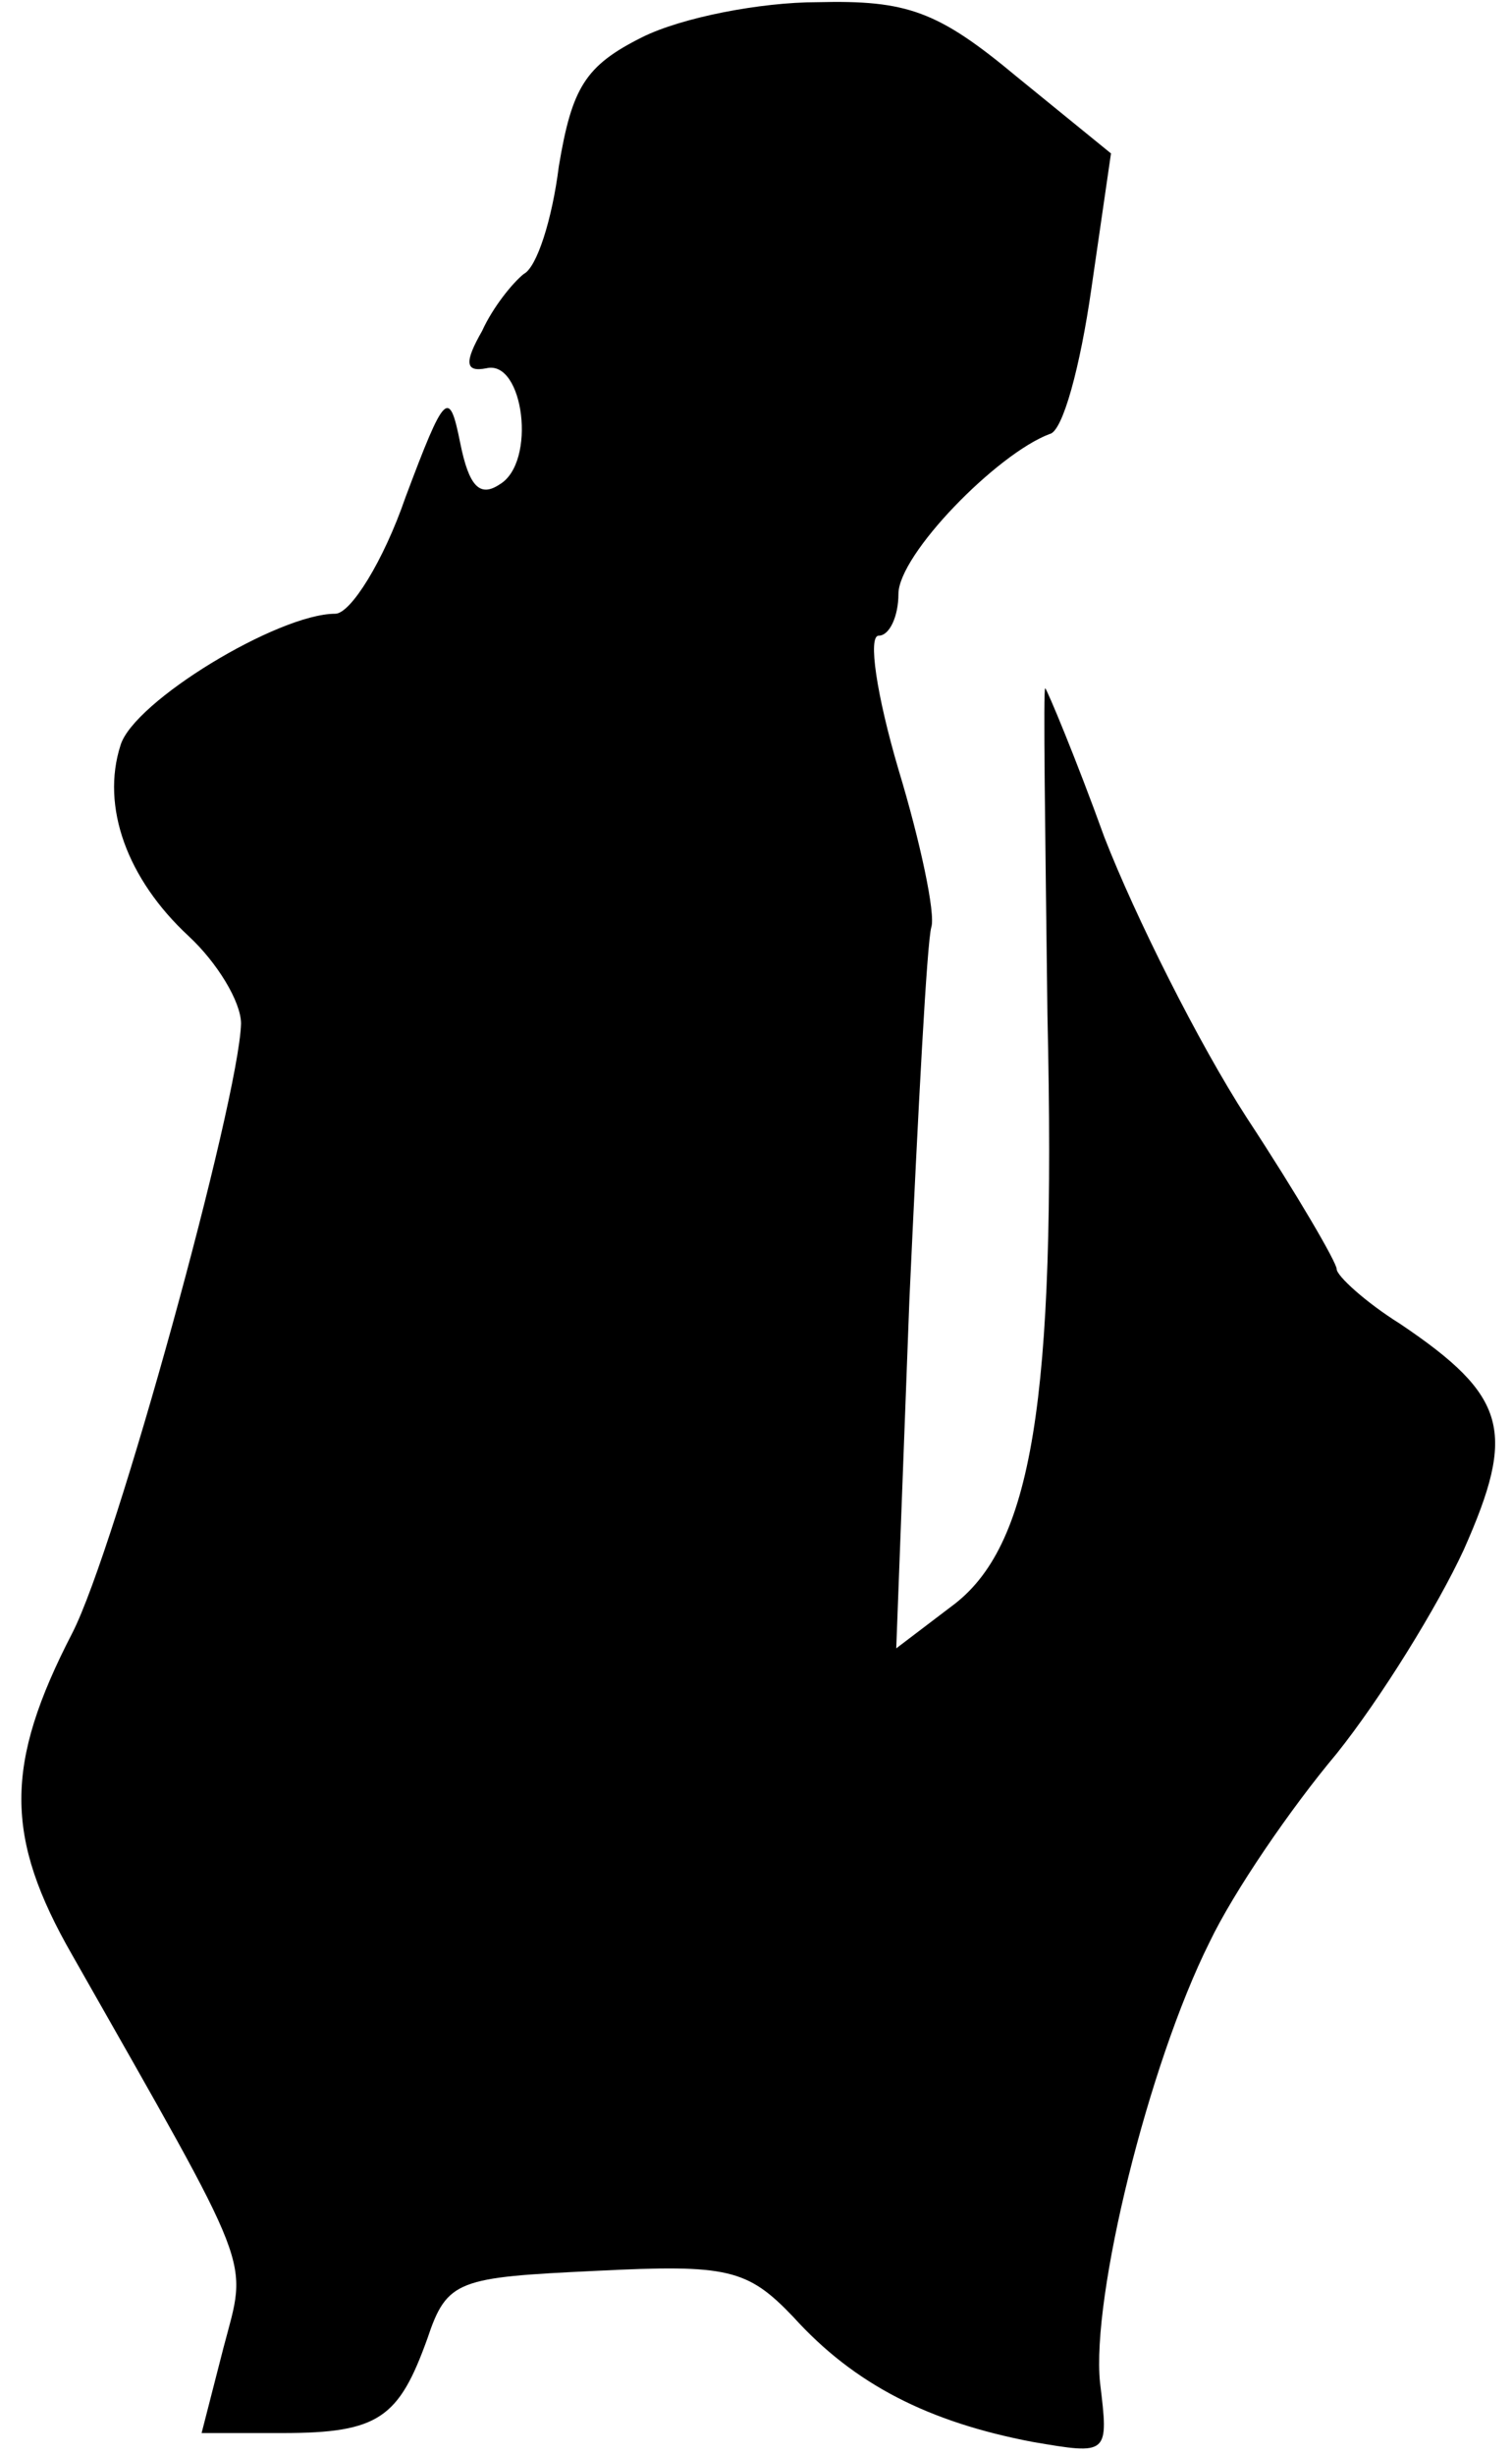 <?xml version="1.0" standalone="no"?>
<!DOCTYPE svg PUBLIC "-//W3C//DTD SVG 20010904//EN"
 "http://www.w3.org/TR/2001/REC-SVG-20010904/DTD/svg10.dtd">
<svg version="1.0" xmlns="http://www.w3.org/2000/svg"
 width="69pt" height="112pt" viewBox="0 0 69 112"
 preserveAspectRatio="xMidYMid meet">
<g transform="translate(0,112) scale(0.1,-0.1)"
fill="#000000" stroke="none">
<path fill="#000000" stroke="none" d="M293 1103 c-26 -13 -32 -23 -38 -59 -3
-24 -10 -46 -16 -49 -5 -4 -14 -15 -19 -26 -8 -14 -8 -19 2 -17 17 4 23 -43 6
-53 -9 -6 -14 -1 -18 19 -5 25 -7 23 -25 -25 -10 -29 -25 -53 -32 -53 -26 0
-92 -40 -98 -60 -9 -28 3 -61 31 -87 13 -12 24 -30 24 -40 -1 -35 -57 -239
-77 -278 -31 -60 -31 -93 0 -147 84 -148 80 -137 69 -179 l-10 -39 37 0 c44 0
53 7 66 43 9 27 14 28 77 31 60 3 69 1 90 -21 28 -31 62 -48 109 -57 35 -6 35
-6 31 27 -4 39 22 145 50 201 11 23 37 61 58 86 20 25 46 67 58 93 24 54 20
70 -29 103 -16 10 -29 22 -29 25 0 3 -18 34 -41 69 -22 34 -51 92 -65 128 -13
36 -26 67 -27 68 -1 1 0 -66 1 -149 4 -177 -7 -243 -44 -270 l-25 -19 6 159
c4 87 8 163 10 170 2 6 -5 39 -15 72 -10 34 -14 61 -9 61 5 0 9 9 9 19 0 18
45 64 69 73 6 1 14 31 19 66 l9 62 -43 35 c-36 30 -50 35 -91 34 -26 0 -62 -7
-80 -16z"/>
</g>
</svg>

